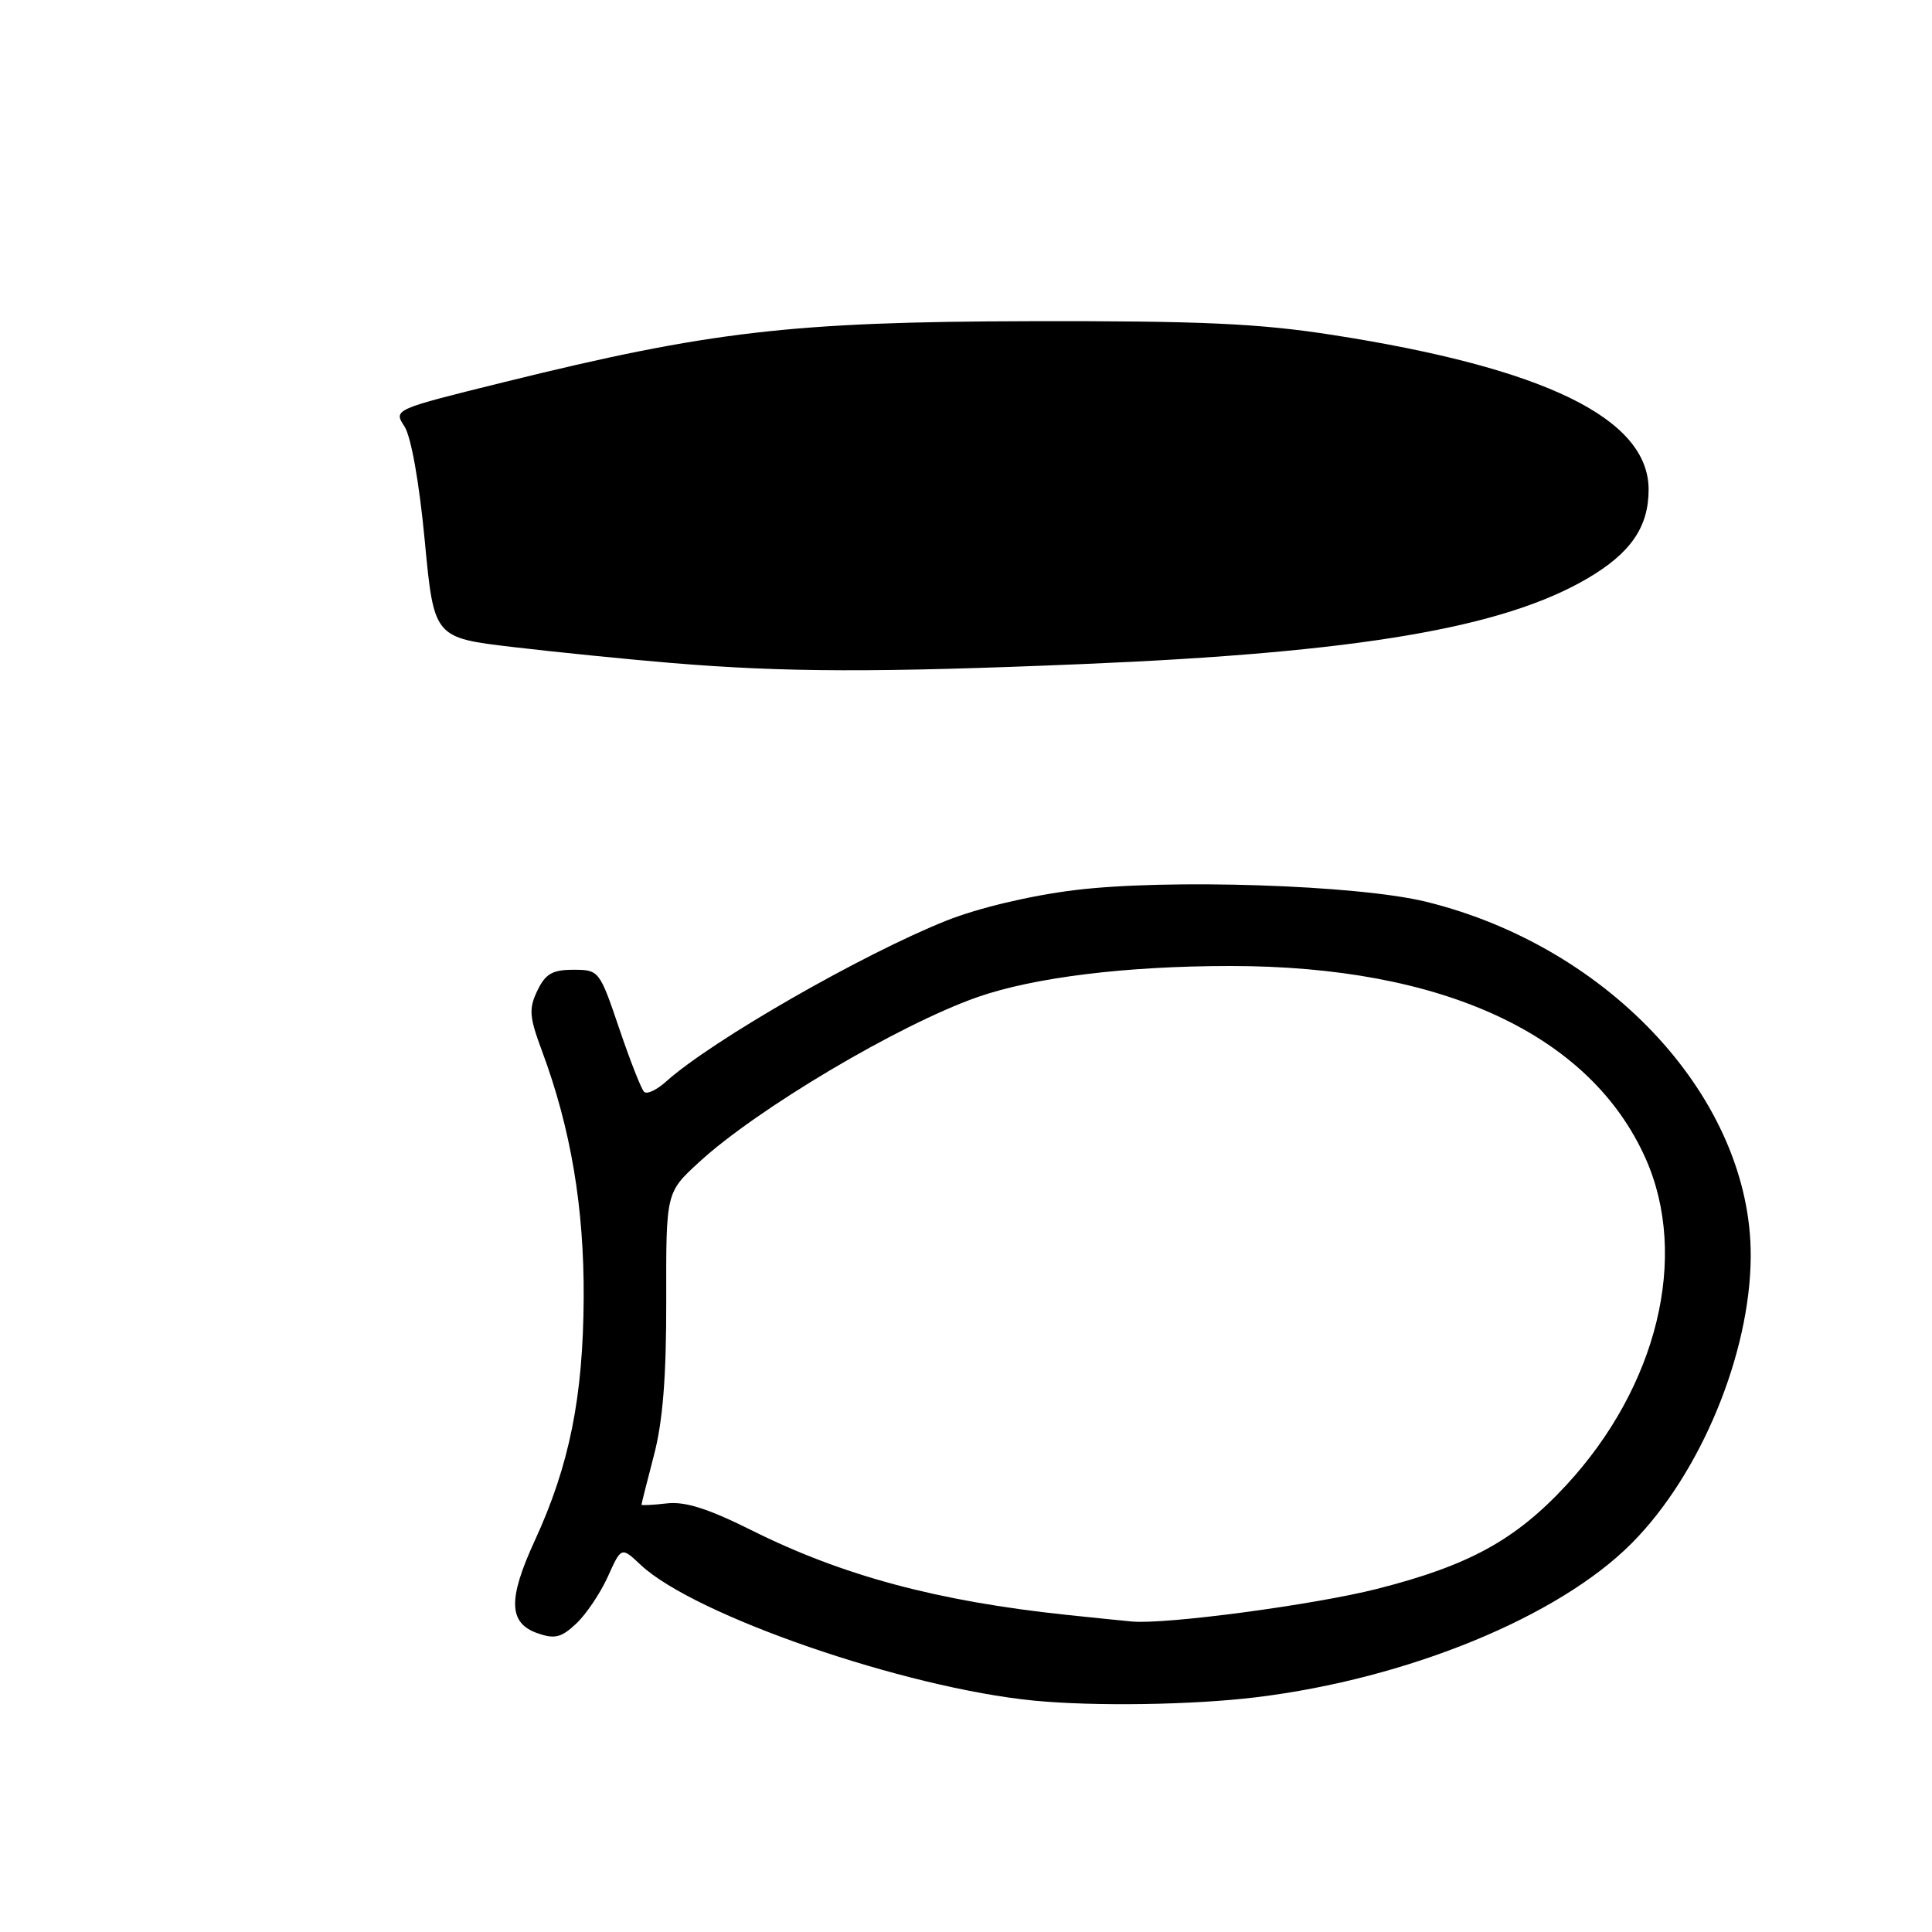<?xml version="1.0" encoding="UTF-8" standalone="no"?>
<!DOCTYPE svg PUBLIC "-//W3C//DTD SVG 1.1//EN" "http://www.w3.org/Graphics/SVG/1.1/DTD/svg11.dtd" >
<svg xmlns="http://www.w3.org/2000/svg" xmlns:xlink="http://www.w3.org/1999/xlink" version="1.1" viewBox="0 0 256 256">
 <g >
 <path fill="currentColor"
d=" M 166.50 224.89 C 186.58 222.43 206.54 214.23 216.23 204.47 C 225.33 195.30 231.93 179.37 231.98 166.46 C 232.07 145.82 213.48 125.52 188.98 119.49 C 179.93 117.26 154.64 116.43 142.38 117.95 C 136.46 118.68 129.68 120.30 125.45 121.97 C 114.30 126.41 94.29 137.89 88.25 143.32 C 87.02 144.43 85.71 145.04 85.34 144.67 C 84.97 144.30 83.48 140.51 82.04 136.25 C 79.44 128.59 79.37 128.50 75.97 128.50 C 73.19 128.50 72.27 129.04 71.20 131.27 C 70.05 133.67 70.13 134.73 71.82 139.27 C 75.63 149.50 77.41 160.02 77.34 172.00 C 77.27 185.13 75.45 194.17 70.87 204.12 C 67.28 211.92 67.37 215.07 71.24 216.42 C 73.50 217.21 74.39 216.99 76.36 215.13 C 77.67 213.90 79.55 211.10 80.54 208.92 C 82.33 204.94 82.33 204.94 84.91 207.37 C 92.06 214.06 119.90 223.67 137.00 225.34 C 145.02 226.12 158.08 225.92 166.50 224.89 Z  M 89.00 87.85 C 83.22 87.37 73.78 86.42 68.00 85.74 C 57.50 84.50 57.50 84.50 56.28 71.62 C 55.55 63.90 54.47 57.85 53.59 56.50 C 52.13 54.26 52.13 54.26 66.81 50.63 C 94.04 43.90 104.98 42.63 136.50 42.56 C 159.11 42.51 166.81 42.86 176.50 44.37 C 204.73 48.76 218.45 55.47 218.45 64.87 C 218.45 69.84 216.08 73.29 210.32 76.66 C 199.14 83.21 179.90 86.47 143.50 87.99 C 116.20 89.13 104.00 89.09 89.00 87.85 Z  M 141.35 213.98 C 124.24 212.17 111.66 208.80 99.59 202.77 C 93.84 199.90 90.77 198.92 88.34 199.21 C 86.50 199.42 85.00 199.50 85.00 199.38 C 85.00 199.26 85.74 196.31 86.65 192.83 C 87.83 188.34 88.30 182.37 88.28 172.26 C 88.25 158.02 88.25 158.02 92.58 154.04 C 100.24 146.97 119.10 135.78 129.50 132.13 C 136.97 129.51 149.23 128.00 163.04 128.00 C 191.18 128.00 210.72 137.06 218.05 153.50 C 223.83 166.47 219.64 183.72 207.51 196.82 C 200.79 204.07 194.62 207.45 182.44 210.54 C 174.13 212.65 154.48 215.27 150.00 214.86 C 149.18 214.79 145.28 214.39 141.35 213.98 Z "/>
</g>
</svg>